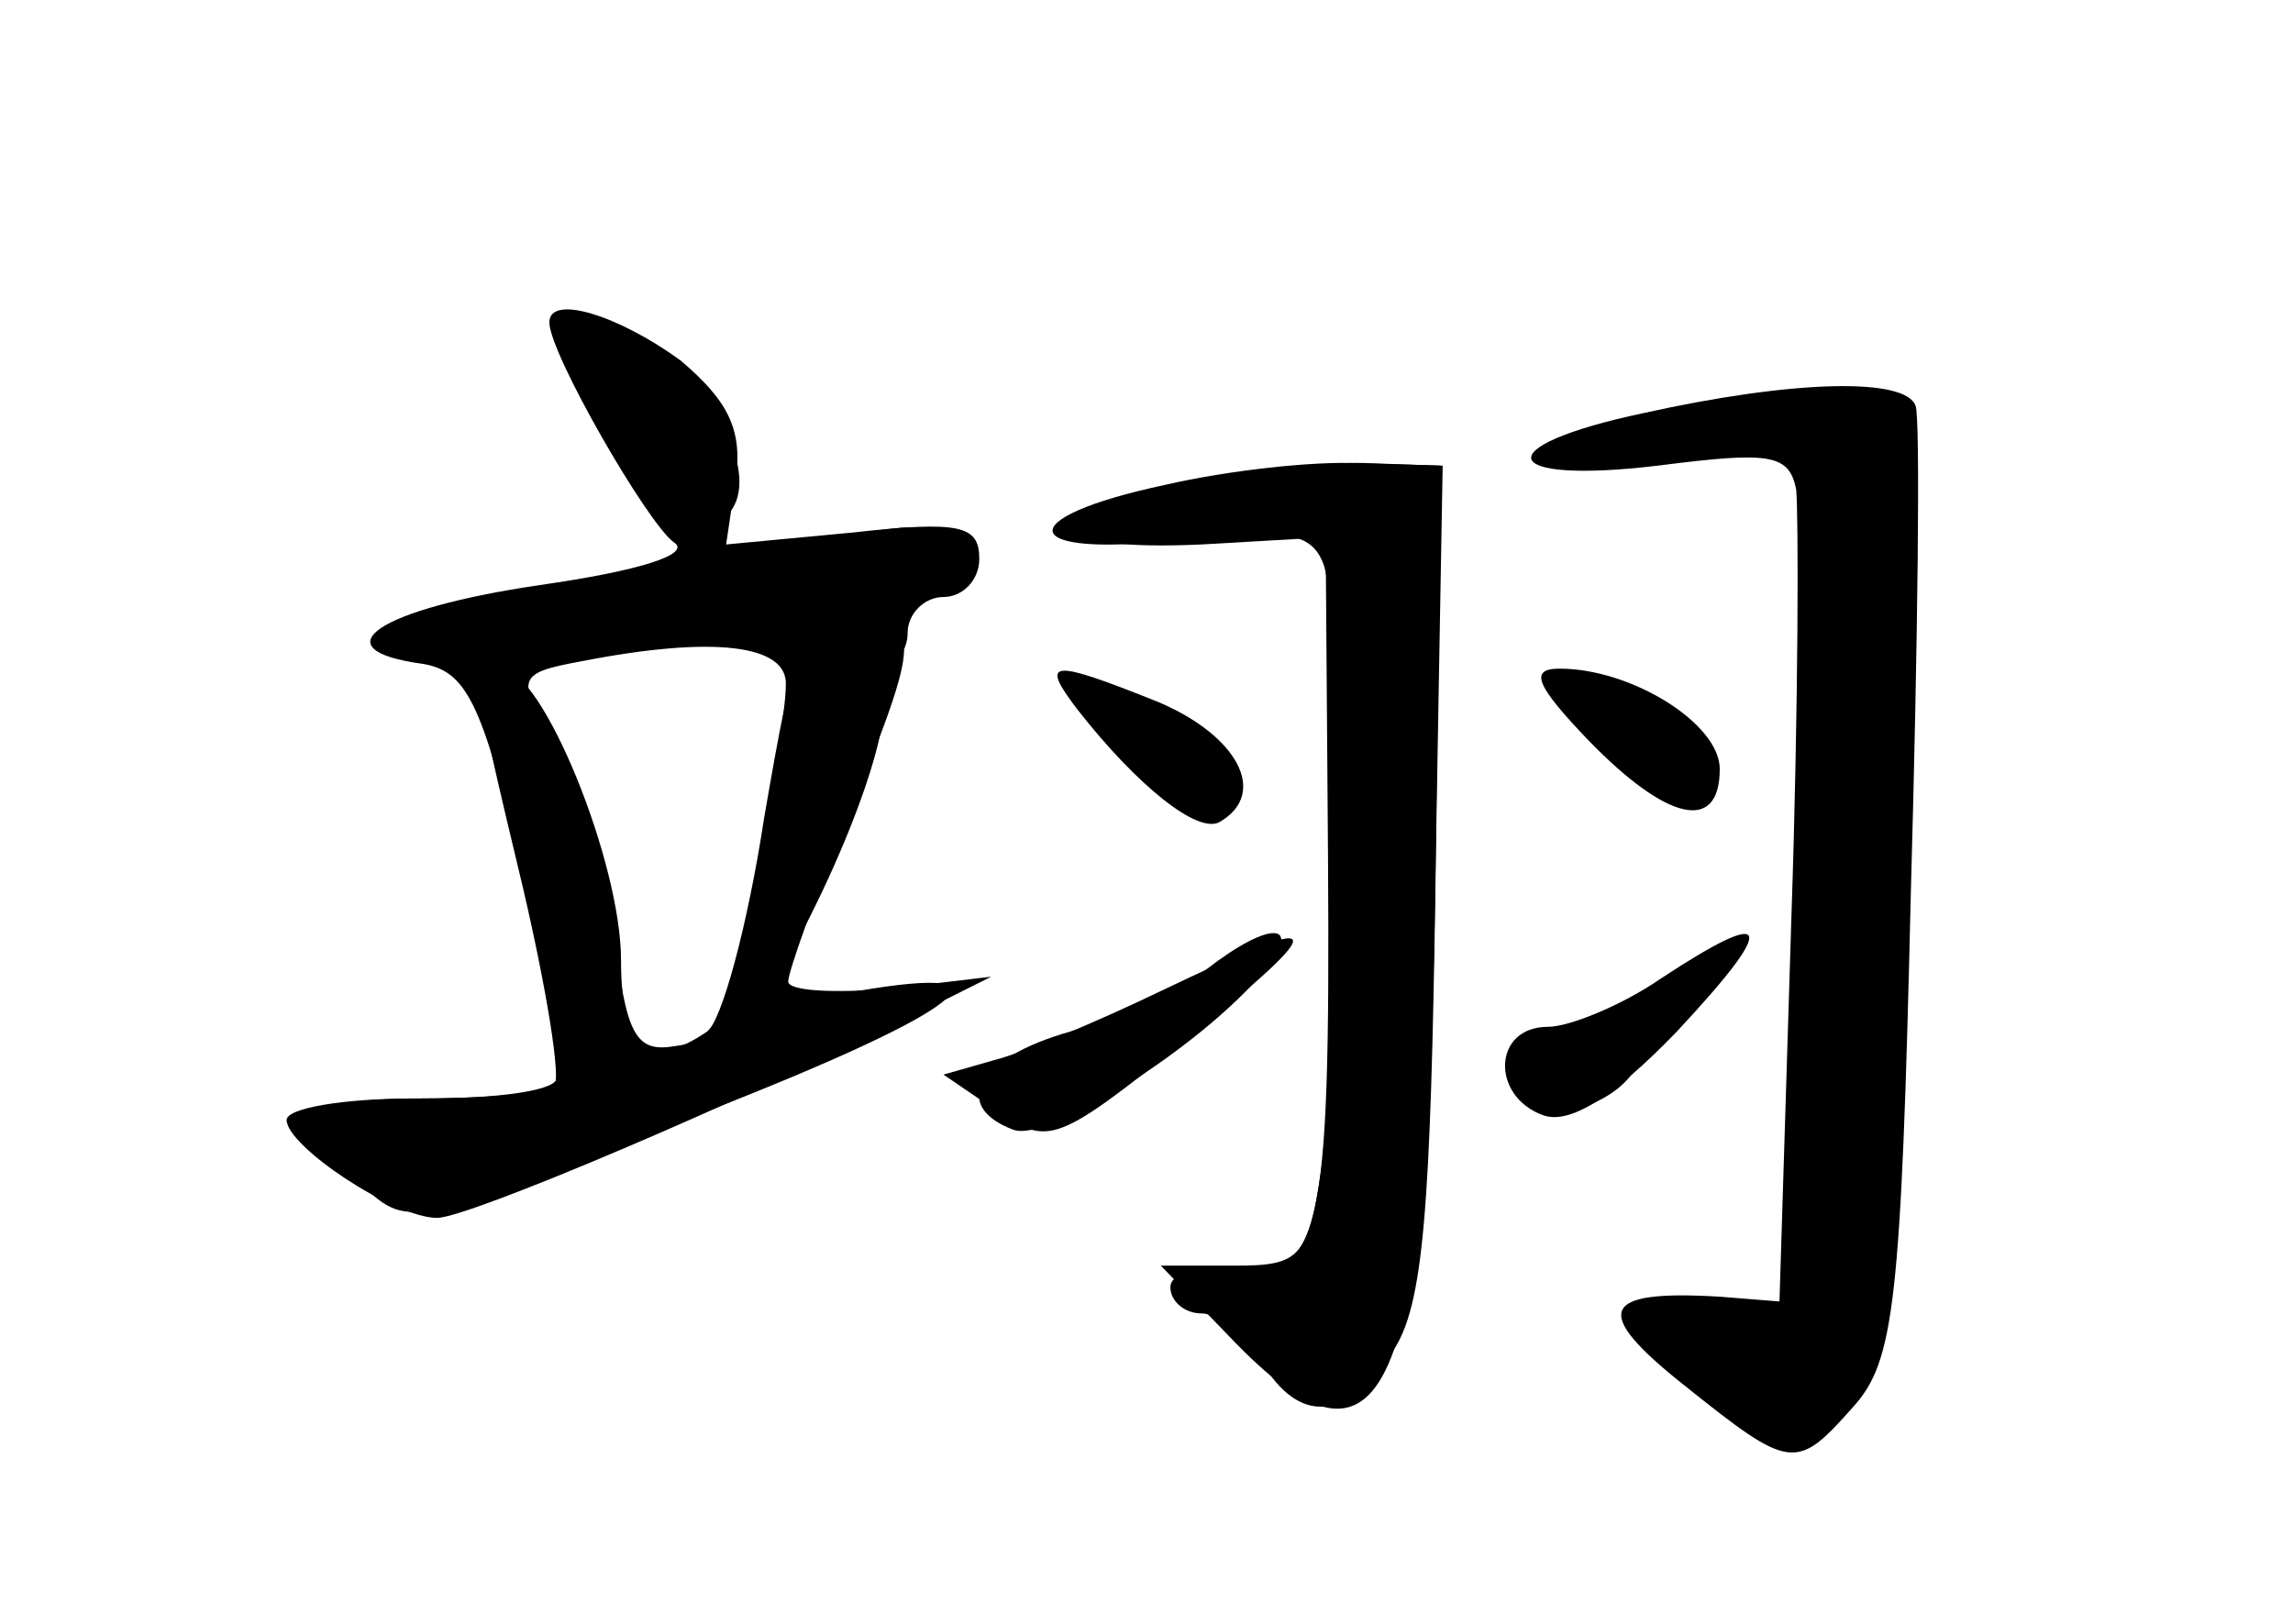<?xml version="1.0" standalone="no"?>
<!DOCTYPE svg PUBLIC "-//W3C//DTD SVG 20010904//EN"
 "http://www.w3.org/TR/2001/REC-SVG-20010904/DTD/svg10.dtd">
<svg version="1.0" xmlns="http://www.w3.org/2000/svg"
 width="96pt" height="68pt" viewBox="0 0 96 68"
 preserveAspectRatio="xMidYMid meet">
<g transform="translate(0,68) scale(0.1,-0.1)" fill="#000000" stroke="none">
<g id="part-0" class="char-part">
  <path d="M230 545 c0 -13 41 -84 52 -92 8 -5 -14 -12 -56 -18 -68 -10 -93 -27
-49 -33 18 -3 25 -16 41 -85 10 -45 17 -85 15 -89 -2 -5 -26 -8 -54 -8 -53 0
-60 -7 -30 -34 23 -21 18 -22 148 29 107 42 132 62 62 50 -37 -6 -40 -6 -30
12 30 54 49 112 38 117 -9 3 -8 5 1 5 6 1 12 8 12 16 0 8 7 15 15 15 8 0 15 7
15 16 0 14 -8 16 -53 11 l-53 -5 4 27 c3 21 -3 33 -23 50 -26 19 -55 28 -55
16z m99 -152 c0 -10 -6 -47 -13 -83 -10 -53 -16 -66 -33 -68 -17 -3 -21 4 -26
49 -4 28 -13 62 -22 75 -20 30 -19 32 8 37 56 11 87 7 86 -10z"/>
  <path d="M688 507 c-66 -14 -61 -30 6 -22 47 6 55 5 58 -10 1 -10 1 -90 -2
-179 l-5 -161 -25 2 c-50 3 -54 -6 -15 -37 45 -36 47 -36 71 -9 17 19 20 43
24 215 3 107 4 199 2 204 -4 12 -51 11 -114 -3z"/>
  <path d="M498 477 c-64 -14 -61 -28 5 -25 l52 3 1 -135 c1 -158 -3 -176 -40
-172 -14 2 -26 -1 -26 -7 0 -6 6 -11 13 -11 7 0 18 -9 25 -20 16 -27 36 -25
55 4 13 19 16 59 18 197 l2 174 -29 1 c-16 1 -50 -3 -76 -9z"/>
  <path d="M451 383 c25 -32 51 -53 60 -47 20 12 7 36 -26 50 -45 18 -50 18 -34
-3z"/>
  <path d="M665 370 c33 -34 55 -39 55 -12 0 19 -37 42 -67 42 -13 0 -10 -7 12
-30z"/>
  <path d="M486 265 c-27 -13 -58 -26 -70 -29 l-21 -6 22 -15 c22 -15 25 -14 79
29 63 51 61 55 -10 21z"/>
  <path d="M695 270 c-16 -11 -38 -20 -47 -20 -23 0 -24 -29 -2 -37 11 -4 29 7
56 35 43 46 40 53 -7 22z"/>
</g>
<g id="part-1" class="char-part">
  <path d="M240 535 c0 -21 37 -75 52 -75 25 0 23 34 -4 60 -20 18 -48 27 -48
15z"/>
  <path d="M280 443 c-41 -8 -86 -17 -100 -20 -21 -4 -22 -6 -9 -14 18 -9 176 7
217 22 28 11 20 30 -11 28 -12 -1 -56 -8 -97 -16z"/>
</g>
<g id="part-2" class="char-part">
  <path d="M320 338 c-7 -46 -18 -86 -24 -90 -25 -17 -36 -7 -36 30 0 41 -33
122 -50 122 -13 0 -13 0 9 -92 10 -43 16 -80 13 -83 -3 -3 -29 -5 -59 -5 -29
0 -53 -4 -53 -9 0 -11 45 -41 63 -41 13 0 126 48 202 86 l30 15 -42 -5 c-24
-2 -43 -1 -43 3 0 4 11 35 25 69 31 76 31 82 2 82 -22 0 -24 -7 -37 -82z"/>
</g>
<g id="part-3" class="char-part">
  <path d="M488 477 c-66 -14 -62 -31 6 -23 44 5 55 3 60 -10 8 -21 8 -189 0
-248 -6 -43 -9 -46 -37 -46 l-31 0 29 -30 c65 -68 83 -27 86 195 l3 170 -35 1
c-19 1 -55 -3 -81 -9z"/>
</g>
<g id="part-4" class="char-part">
  <path d="M505 274 c-11 -8 -37 -20 -57 -26 -39 -11 -50 -31 -24 -41 15 -6 79
35 105 66 17 21 3 22 -24 1z"/>
</g>
<g id="part-5" class="char-part">
  <path d="M680 255 c-7 -8 -15 -13 -19 -11 -4 3 -13 0 -21 -6 -12 -8 -11 -9 4
-4 14 5 17 2 12 -9 -4 -13 -2 -14 15 -5 11 6 17 15 14 20 -3 4 1 10 7 13 7 2
10 7 7 11 -3 4 -12 0 -19 -9z"/>
</g>
</g>
</svg>
